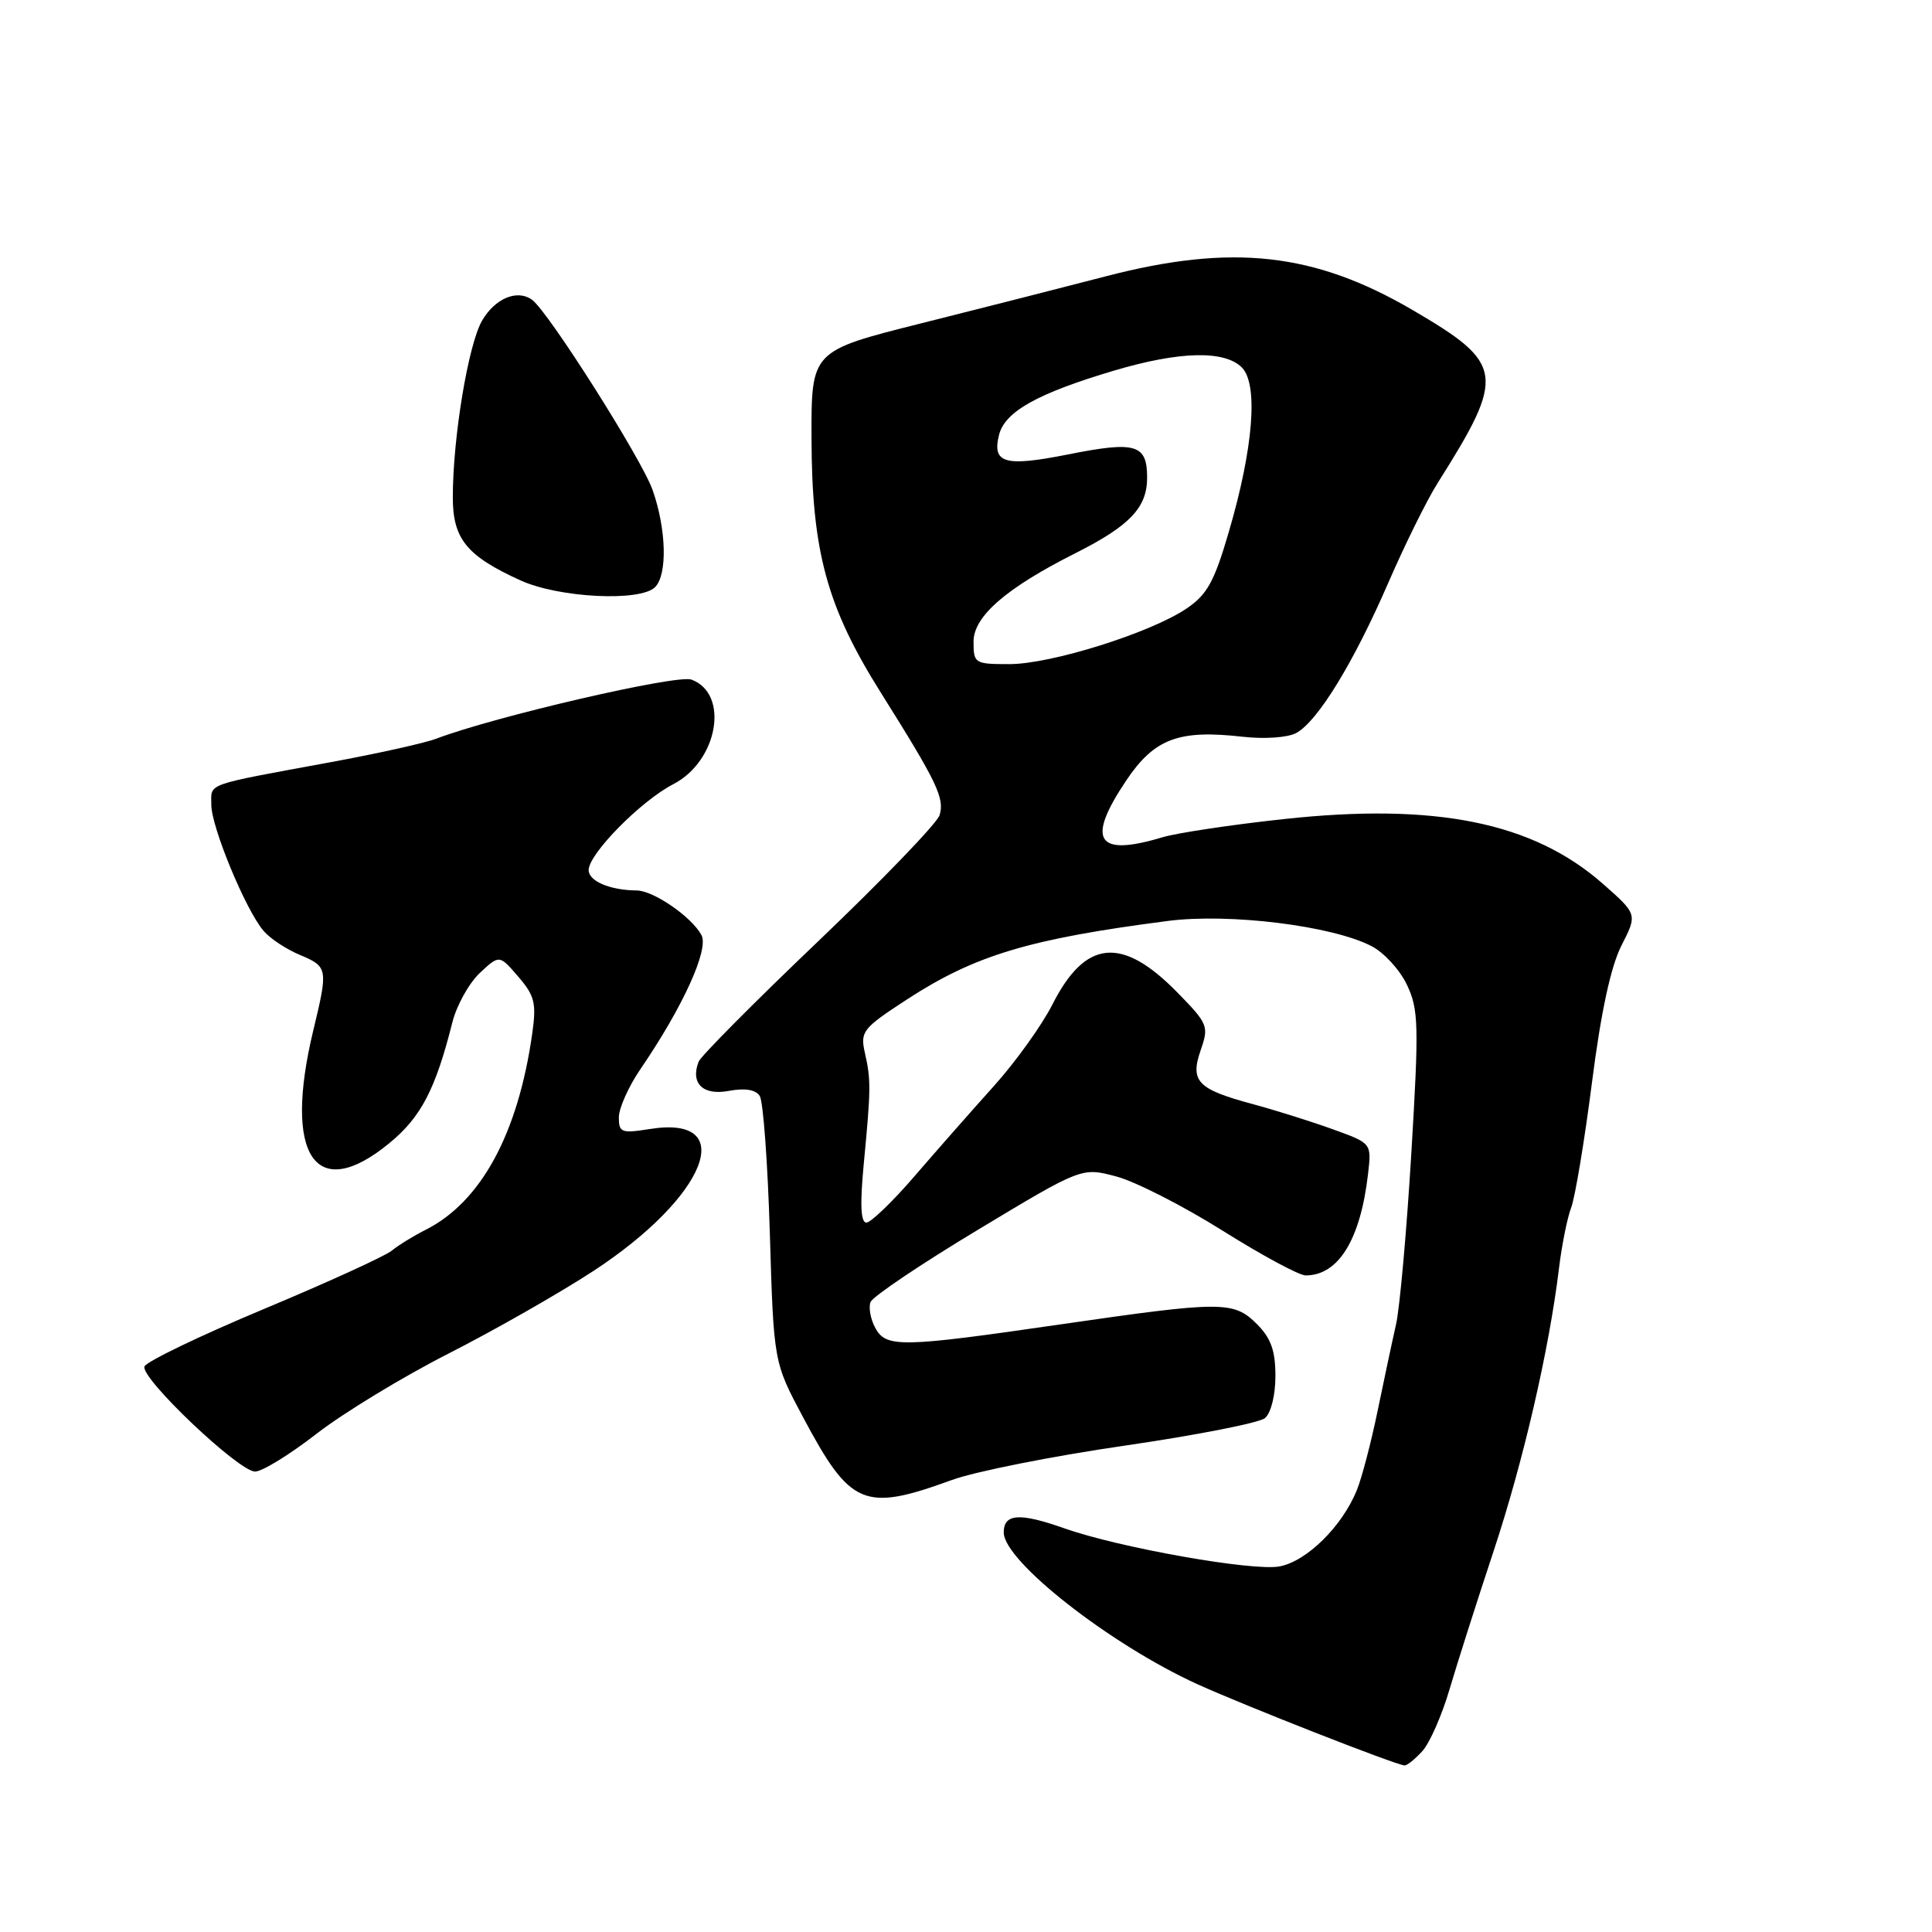 <?xml version="1.0" encoding="UTF-8" standalone="no"?>
<!DOCTYPE svg PUBLIC "-//W3C//DTD SVG 1.1//EN" "http://www.w3.org/Graphics/SVG/1.1/DTD/svg11.dtd" >
<svg xmlns="http://www.w3.org/2000/svg" xmlns:xlink="http://www.w3.org/1999/xlink" version="1.1" viewBox="0 0 256 256">
 <g >
 <path fill="currentColor"
d=" M 188.47 232.03 C 189.45 230.95 191.08 227.24 192.09 223.78 C 193.11 220.33 195.73 212.10 197.92 205.50 C 201.84 193.67 205.29 178.76 206.58 168.00 C 206.95 164.97 207.67 161.38 208.19 160.01 C 208.71 158.64 209.95 151.20 210.94 143.47 C 212.14 134.06 213.44 128.07 214.85 125.29 C 216.97 121.14 216.97 121.14 212.38 117.10 C 203.13 108.96 190.23 106.35 170.13 108.53 C 163.18 109.28 155.93 110.37 154.01 110.95 C 145.28 113.57 143.89 111.37 149.25 103.39 C 152.97 97.87 156.19 96.66 164.63 97.62 C 167.55 97.95 170.62 97.74 171.75 97.13 C 174.58 95.62 179.37 87.80 183.97 77.19 C 186.14 72.19 189.08 66.24 190.51 63.98 C 199.55 49.66 199.34 48.19 187.19 41.09 C 174.14 33.46 163.25 32.26 146.50 36.62 C 141.00 38.05 129.97 40.86 122.00 42.86 C 107.50 46.50 107.50 46.50 107.53 58.00 C 107.56 73.06 109.56 80.40 116.72 91.79 C 124.18 103.67 125.20 105.79 124.49 108.03 C 124.15 109.10 116.94 116.58 108.47 124.67 C 100.00 132.75 92.84 139.96 92.57 140.68 C 91.46 143.56 93.15 145.19 96.56 144.55 C 98.72 144.15 100.13 144.38 100.67 145.22 C 101.13 145.92 101.73 154.15 102.01 163.50 C 102.52 180.50 102.52 180.50 106.41 187.79 C 112.70 199.60 114.47 200.35 126.12 196.11 C 129.21 194.98 139.50 192.94 148.99 191.56 C 158.47 190.18 166.85 188.54 167.61 187.91 C 168.41 187.24 169.00 184.88 169.00 182.33 C 169.00 178.97 168.41 177.32 166.55 175.45 C 163.46 172.37 161.97 172.38 140.50 175.49 C 119.30 178.57 117.39 178.60 115.96 175.92 C 115.35 174.78 115.07 173.25 115.35 172.53 C 115.63 171.80 122.04 167.49 129.60 162.94 C 143.34 154.67 143.34 154.67 147.92 155.89 C 150.44 156.56 156.76 159.78 161.97 163.05 C 167.18 166.32 172.14 169.00 173.00 169.00 C 177.36 169.00 180.28 164.25 181.28 155.49 C 181.74 151.49 181.74 151.49 176.62 149.64 C 173.81 148.62 169.03 147.12 166.00 146.30 C 158.65 144.32 157.66 143.29 159.11 139.11 C 160.20 135.98 160.06 135.64 155.96 131.46 C 148.65 124.01 143.81 124.49 139.45 133.10 C 138.05 135.86 134.56 140.72 131.70 143.90 C 128.84 147.08 124.11 152.45 121.19 155.84 C 118.27 159.23 115.39 162.00 114.80 162.00 C 114.05 162.00 113.94 159.61 114.45 154.25 C 115.40 144.29 115.42 143.11 114.60 139.50 C 113.97 136.67 114.30 136.26 120.21 132.41 C 129.21 126.56 136.38 124.41 154.75 122.03 C 162.90 120.98 176.50 122.66 181.72 125.36 C 183.38 126.21 185.50 128.52 186.43 130.50 C 187.97 133.75 188.03 135.80 187.01 152.79 C 186.39 163.08 185.48 173.30 184.98 175.50 C 184.48 177.70 183.38 182.88 182.53 187.00 C 181.68 191.12 180.45 195.83 179.79 197.45 C 177.84 202.26 173.15 206.88 169.54 207.56 C 166.02 208.22 148.33 205.09 141.03 202.51 C 135.09 200.41 133.00 200.56 133.00 203.06 C 133.00 206.85 147.10 217.90 158.65 223.16 C 164.88 225.99 184.66 233.76 186.10 233.93 C 186.42 233.97 187.49 233.11 188.47 232.03 Z  M 41.96 189.97 C 45.51 187.22 53.38 182.43 59.46 179.34 C 65.53 176.25 74.16 171.33 78.63 168.41 C 93.65 158.58 97.98 147.70 86.11 149.60 C 82.34 150.20 82.00 150.07 82.00 148.06 C 82.00 146.85 83.28 143.98 84.85 141.68 C 90.49 133.43 93.96 125.80 92.95 123.91 C 91.65 121.49 86.59 118.00 84.35 117.99 C 80.83 117.96 78.00 116.76 78.00 115.29 C 78.00 113.15 84.90 106.14 89.21 103.91 C 95.14 100.85 96.69 91.93 91.62 90.05 C 89.70 89.34 65.50 94.95 57.78 97.89 C 56.28 98.46 49.98 99.86 43.78 101.00 C 26.91 104.11 28.00 103.72 28.00 106.64 C 28.00 109.57 32.53 120.53 34.91 123.33 C 35.76 124.34 37.93 125.78 39.73 126.53 C 43.45 128.09 43.49 128.33 41.52 136.50 C 37.50 153.15 41.77 159.53 51.56 151.50 C 55.79 148.04 57.70 144.37 59.95 135.43 C 60.52 133.20 62.15 130.27 63.57 128.93 C 66.17 126.50 66.17 126.50 68.67 129.41 C 70.85 131.93 71.09 132.93 70.53 136.91 C 68.65 150.23 63.73 159.28 56.37 162.97 C 54.79 163.77 52.78 165.00 51.91 165.72 C 51.03 166.44 43.39 169.93 34.92 173.47 C 26.46 177.01 19.36 180.43 19.14 181.07 C 18.62 182.63 31.65 195.00 33.80 194.99 C 34.74 194.99 38.41 192.73 41.96 189.97 Z  M 86.80 77.80 C 88.46 76.14 88.30 70.11 86.47 64.92 C 85.02 60.80 72.69 41.35 70.52 39.74 C 68.56 38.29 65.59 39.52 63.87 42.50 C 62.04 45.69 60.00 58.00 60.00 65.90 C 60.00 71.42 61.84 73.67 69.00 76.92 C 74.09 79.22 84.84 79.76 86.80 77.80 Z  M 129.00 85.01 C 129.00 81.67 133.32 77.92 142.50 73.30 C 149.72 69.66 152.00 67.26 152.00 63.29 C 152.00 58.86 150.50 58.42 141.50 60.22 C 133.13 61.88 131.43 61.40 132.38 57.62 C 133.15 54.54 137.48 52.12 147.61 49.11 C 156.29 46.53 162.24 46.39 164.55 48.69 C 166.75 50.90 166.09 59.35 162.83 70.46 C 160.89 77.11 159.95 78.80 157.20 80.65 C 152.40 83.88 139.25 88.00 133.75 88.00 C 129.14 88.00 129.00 87.91 129.00 85.01 Z "/>
</g>
</svg>